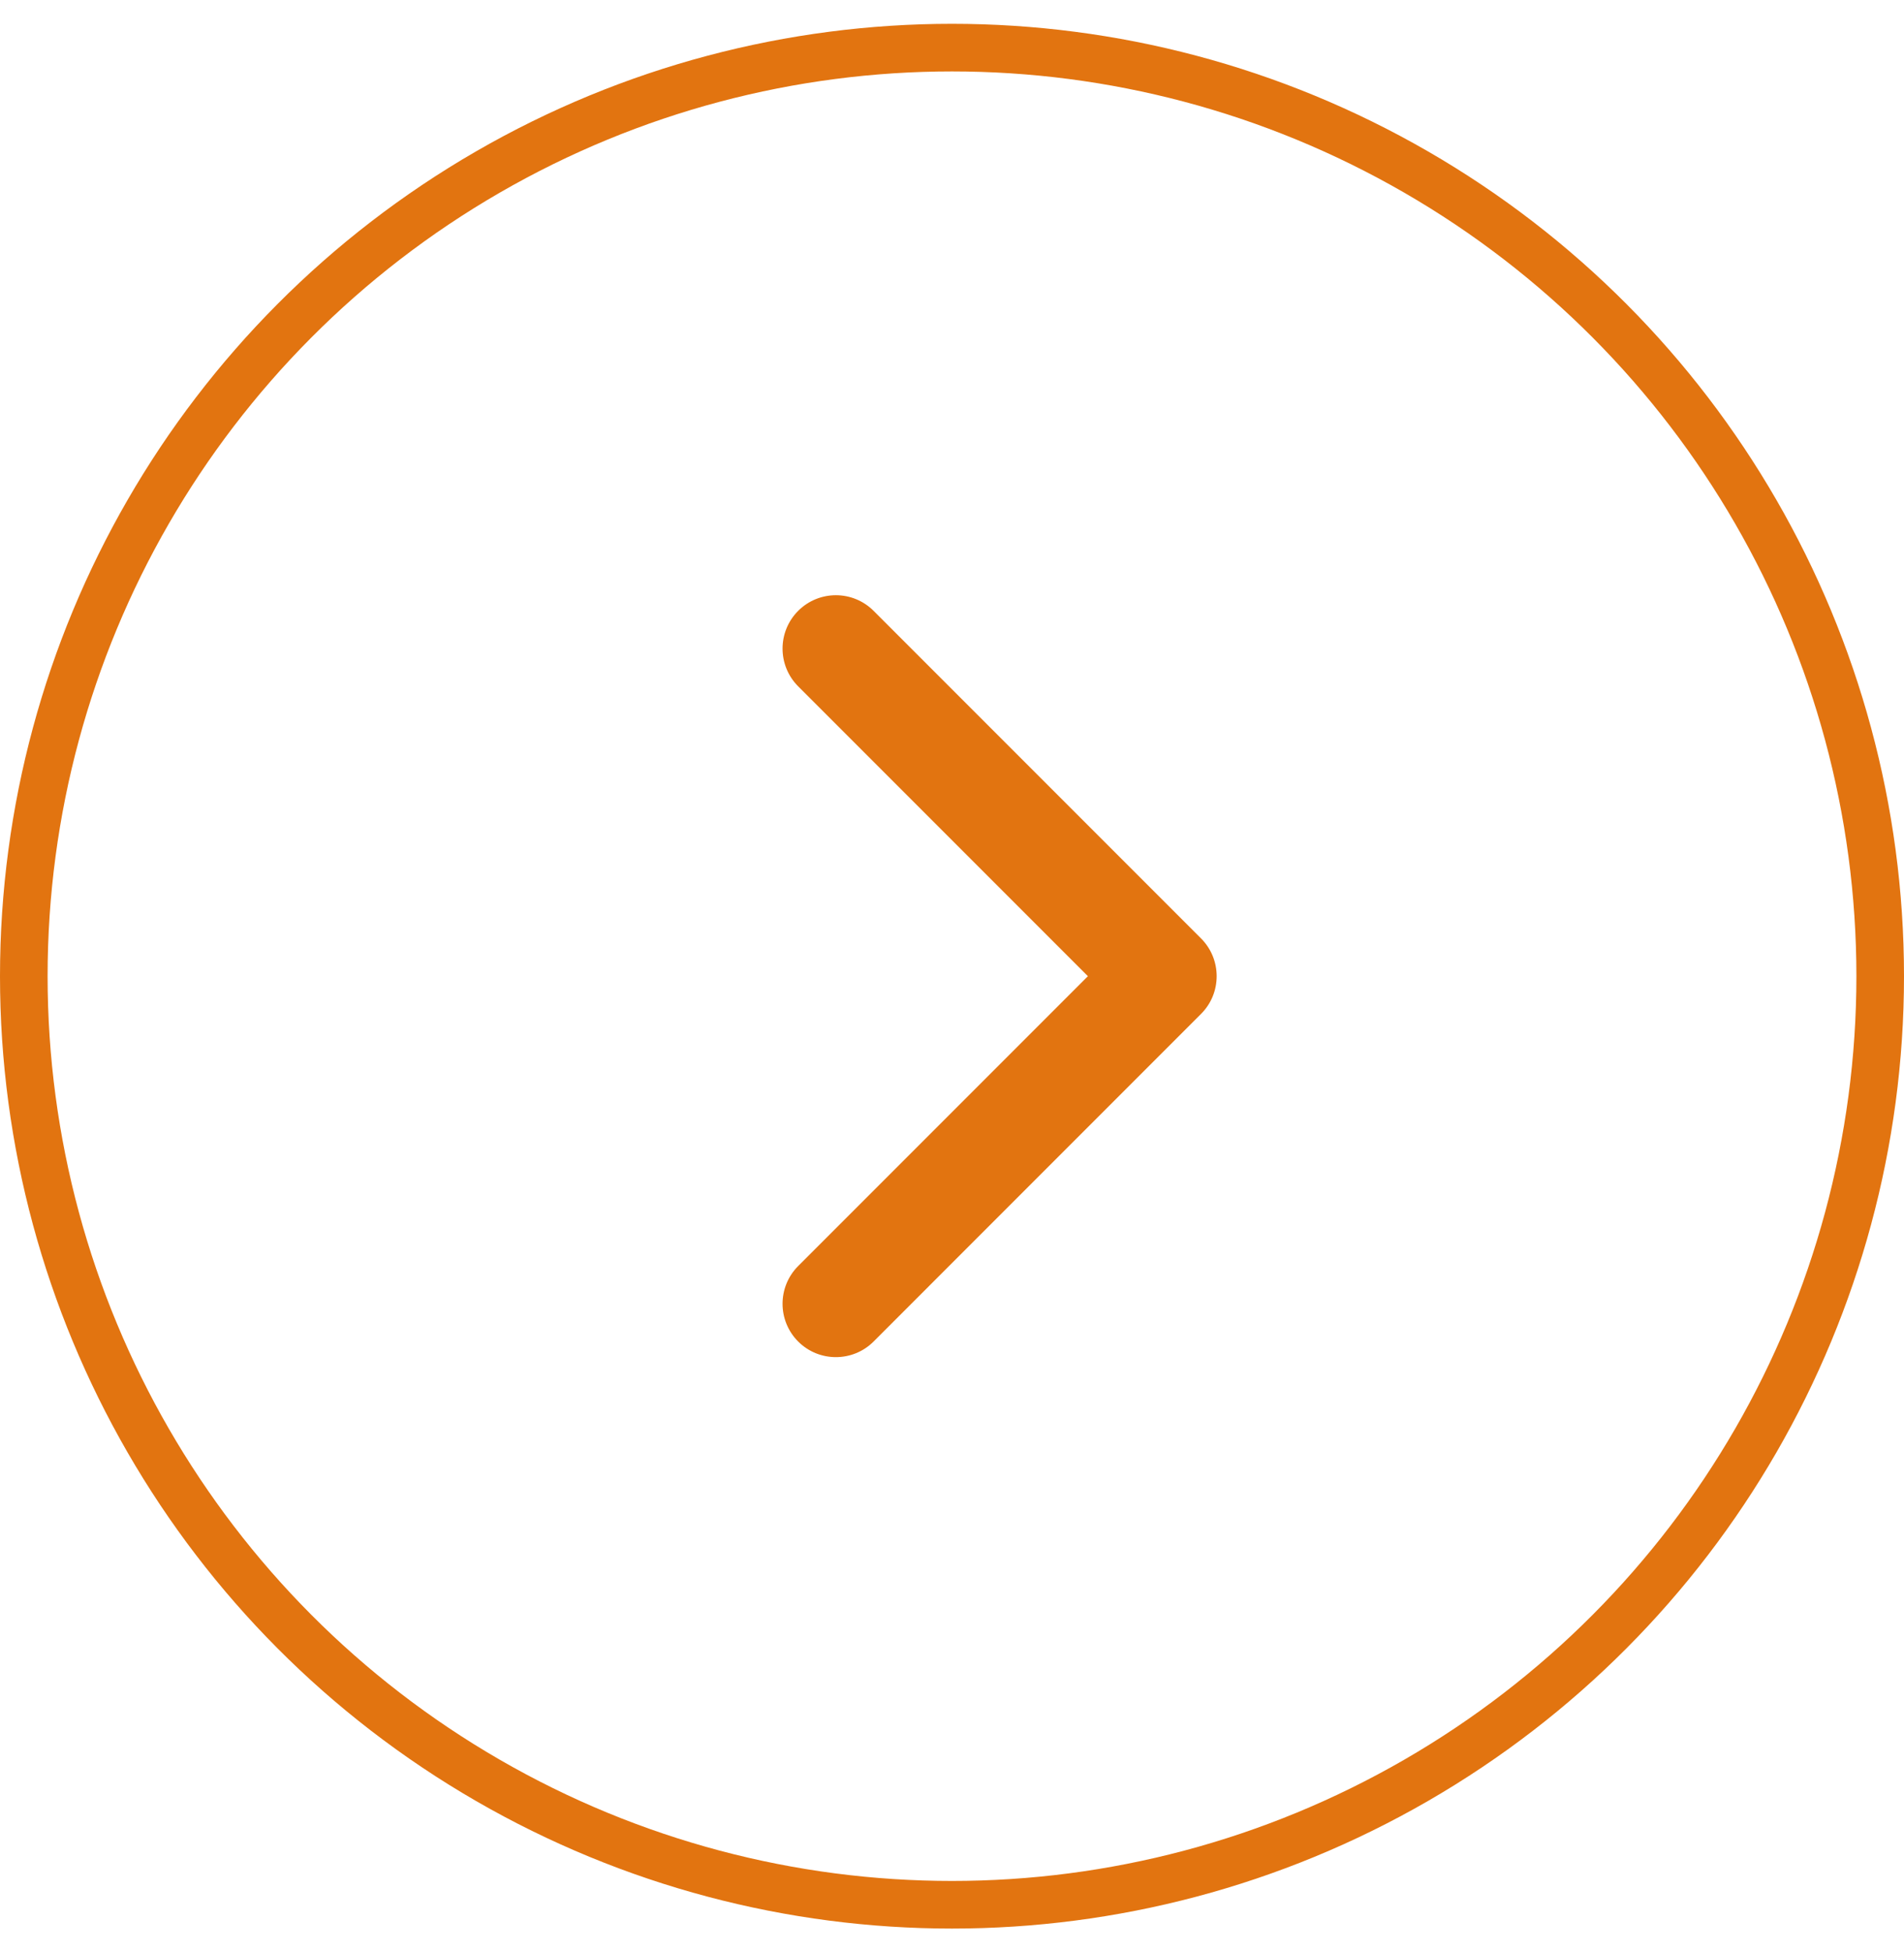 <svg width="40" height="41" viewBox="0 0 40 41" fill="none" xmlns="http://www.w3.org/2000/svg">
<circle cx="20" cy="20.5" r="19.5" stroke="#E27410"/>
<g clip-path="url(#clip0_33_717)">
<path d="M25.56 20.5C25.56 20.787 25.451 21.073 25.232 21.292L18.353 28.172C17.915 28.609 17.205 28.609 16.768 28.172C16.331 27.734 16.331 27.025 16.768 26.587L22.855 20.5L16.768 14.413C16.331 13.975 16.331 13.266 16.768 12.828C17.206 12.39 17.915 12.39 18.353 12.828L25.233 19.708C25.451 19.927 25.56 20.213 25.56 20.5Z" fill="#E27410"/>
</g>
<defs>
<clipPath id="clip0_33_717">
<rect width="16" height="16" fill="white" transform="translate(13 28.5) rotate(-90)"/>
</clipPath>
</defs>
</svg>
